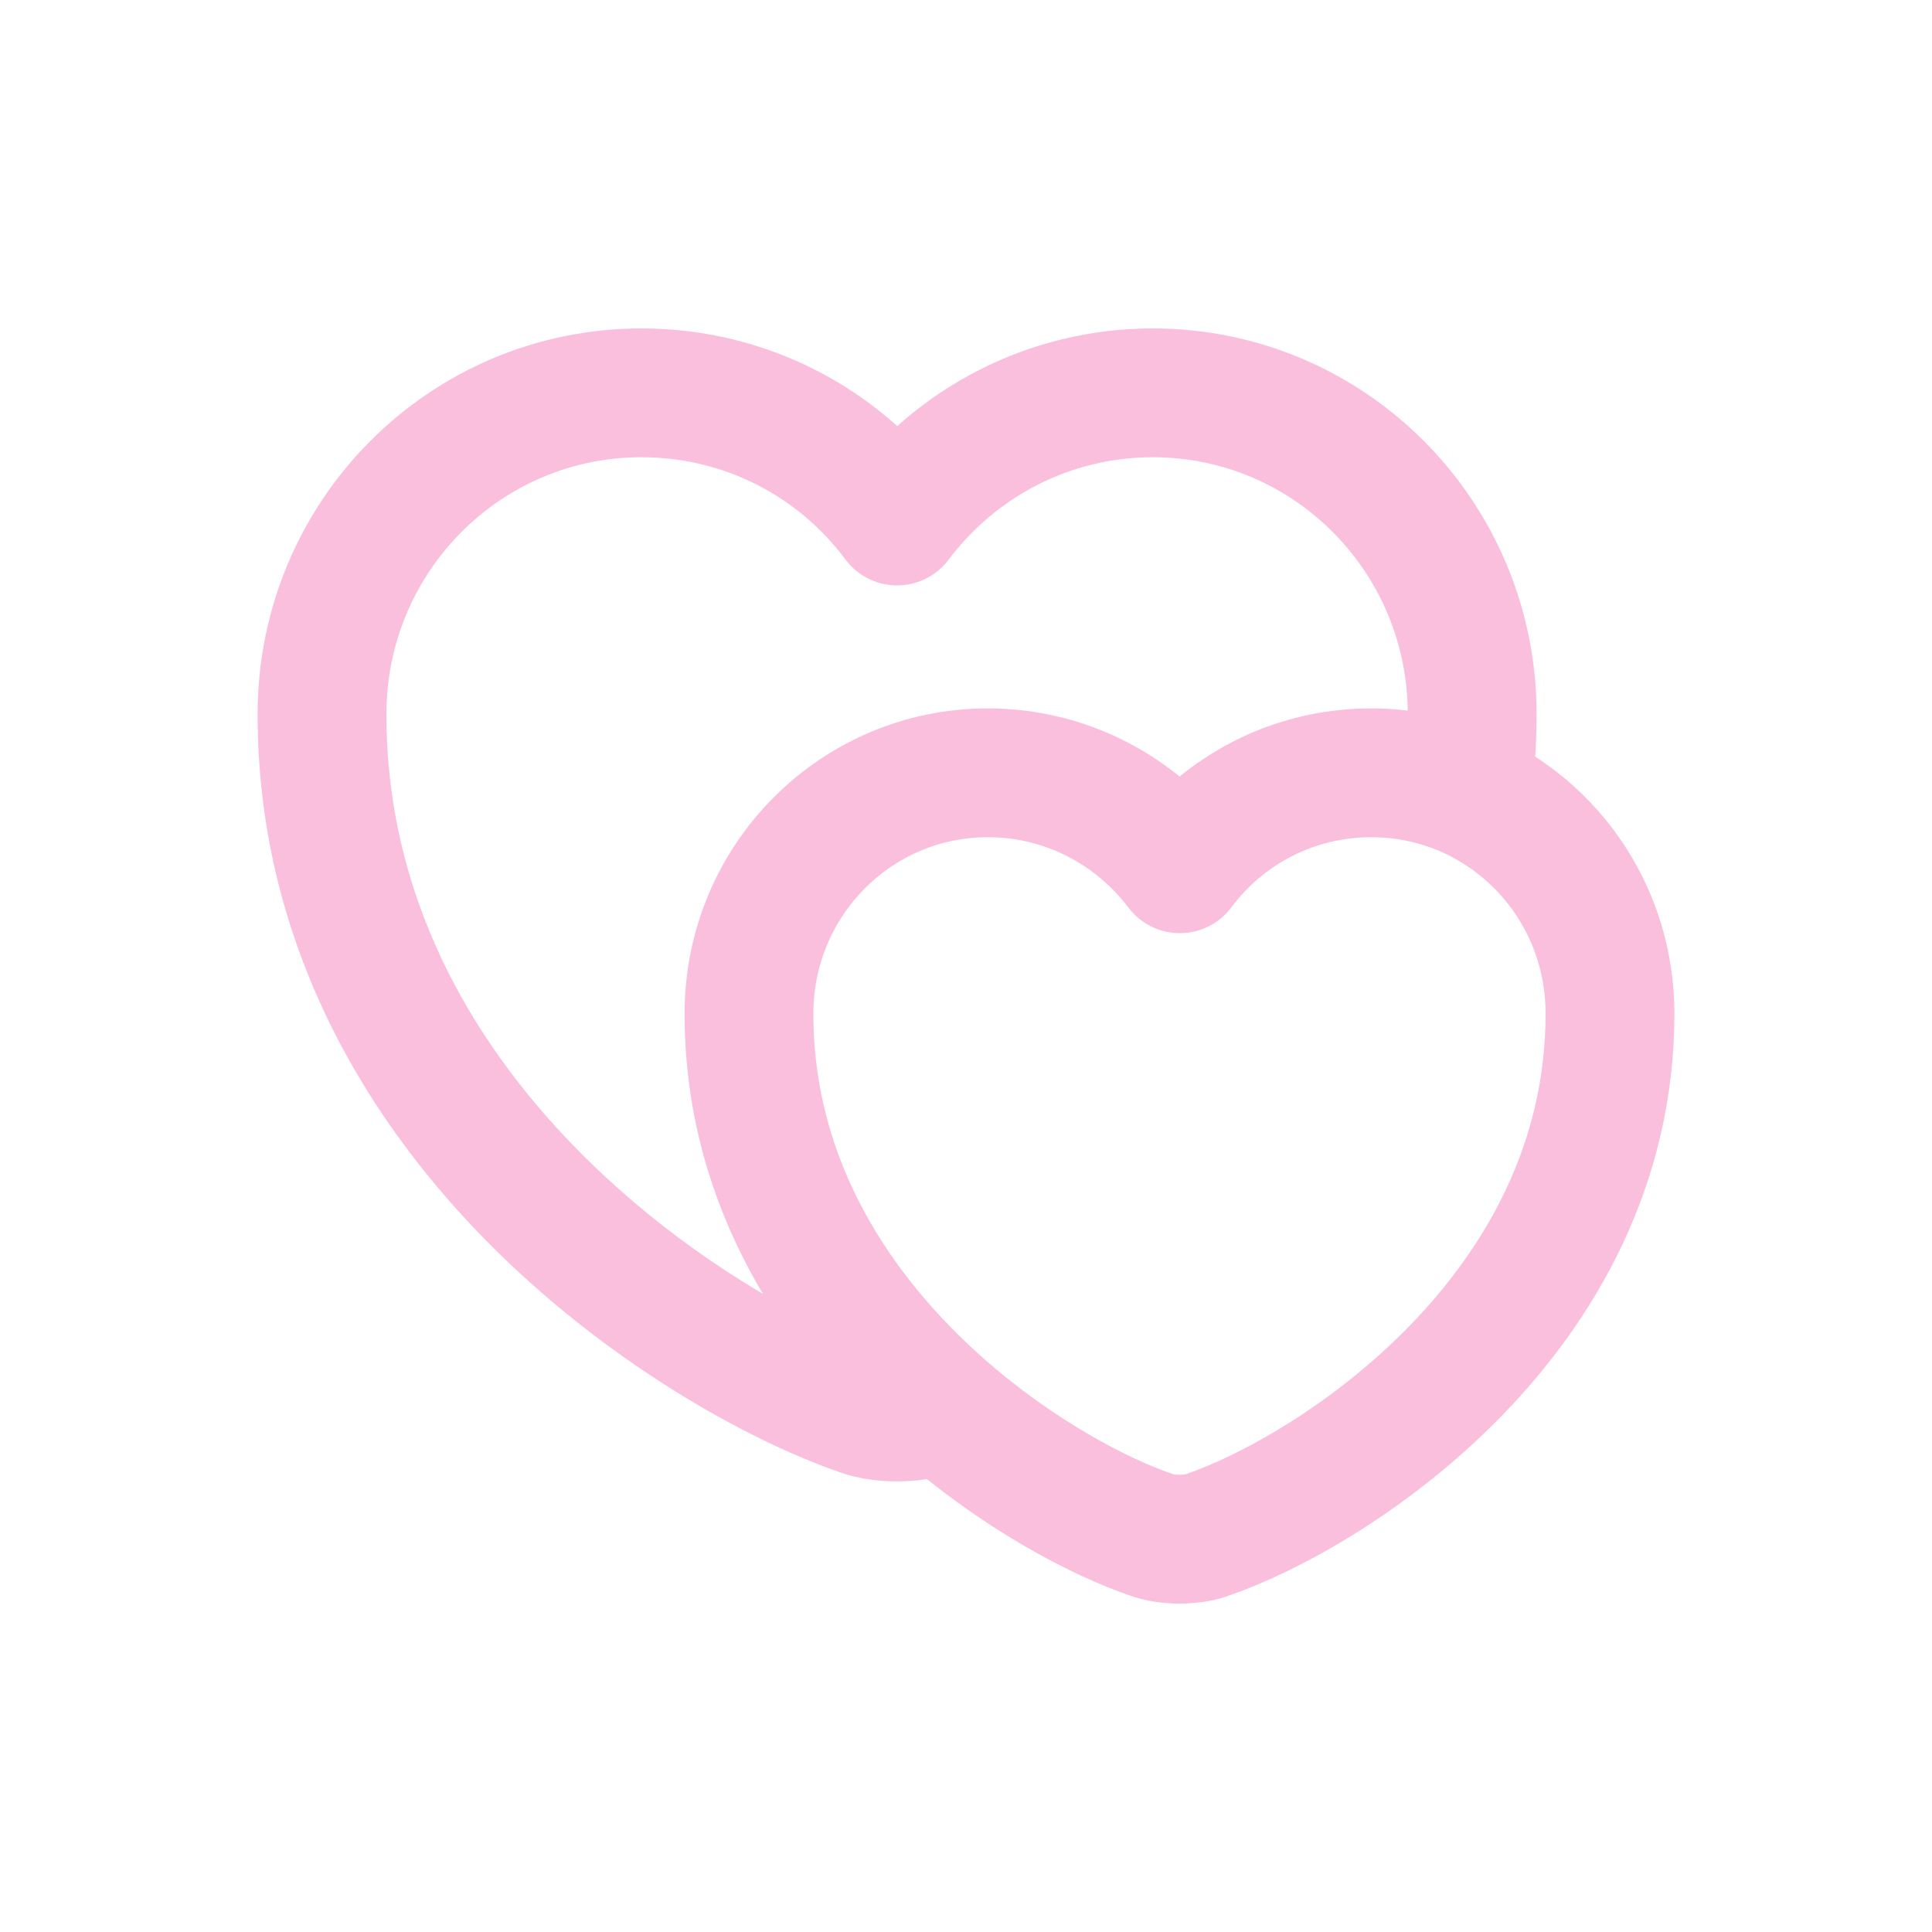 <svg width="30" height="30" viewBox="0 0 30 30" fill="none" xmlns="http://www.w3.org/2000/svg">
    <path d="M22.78 12.31C22.83 11.92 22.86 11.51 22.86 11.09C22.86 8.33 20.64 6.1 17.9 6.1C16.28 6.1 14.84 6.88 13.93 8.09C13.03 6.88 11.59 6.1 9.96 6.1C7.22 6.1 5 8.33 5 11.09C5 17.35 10.79 21.03 13.38 21.92C13.68 22.03 14.18 22.03 14.48 21.92C14.53 21.9 14.58 21.89 14.63 21.86M22.78 12.31C22.32 12.11 21.82 12 21.29 12C20.07 12 18.99 12.59 18.32 13.49C17.64 12.59 16.56 12 15.34 12C13.29 12 11.63 13.67 11.63 15.74C11.63 18.42 13.05 20.47 14.63 21.86M22.78 12.31C24.09 12.89 25 14.2 25 15.74C25 20.42 20.67 23.18 18.73 23.84C18.5 23.92 18.13 23.92 17.9 23.84C17.07 23.56 15.8 22.89 14.63 21.86" stroke="#FABFDC" stroke-width="2" stroke-linecap="round" stroke-linejoin="round"/>
</svg>
